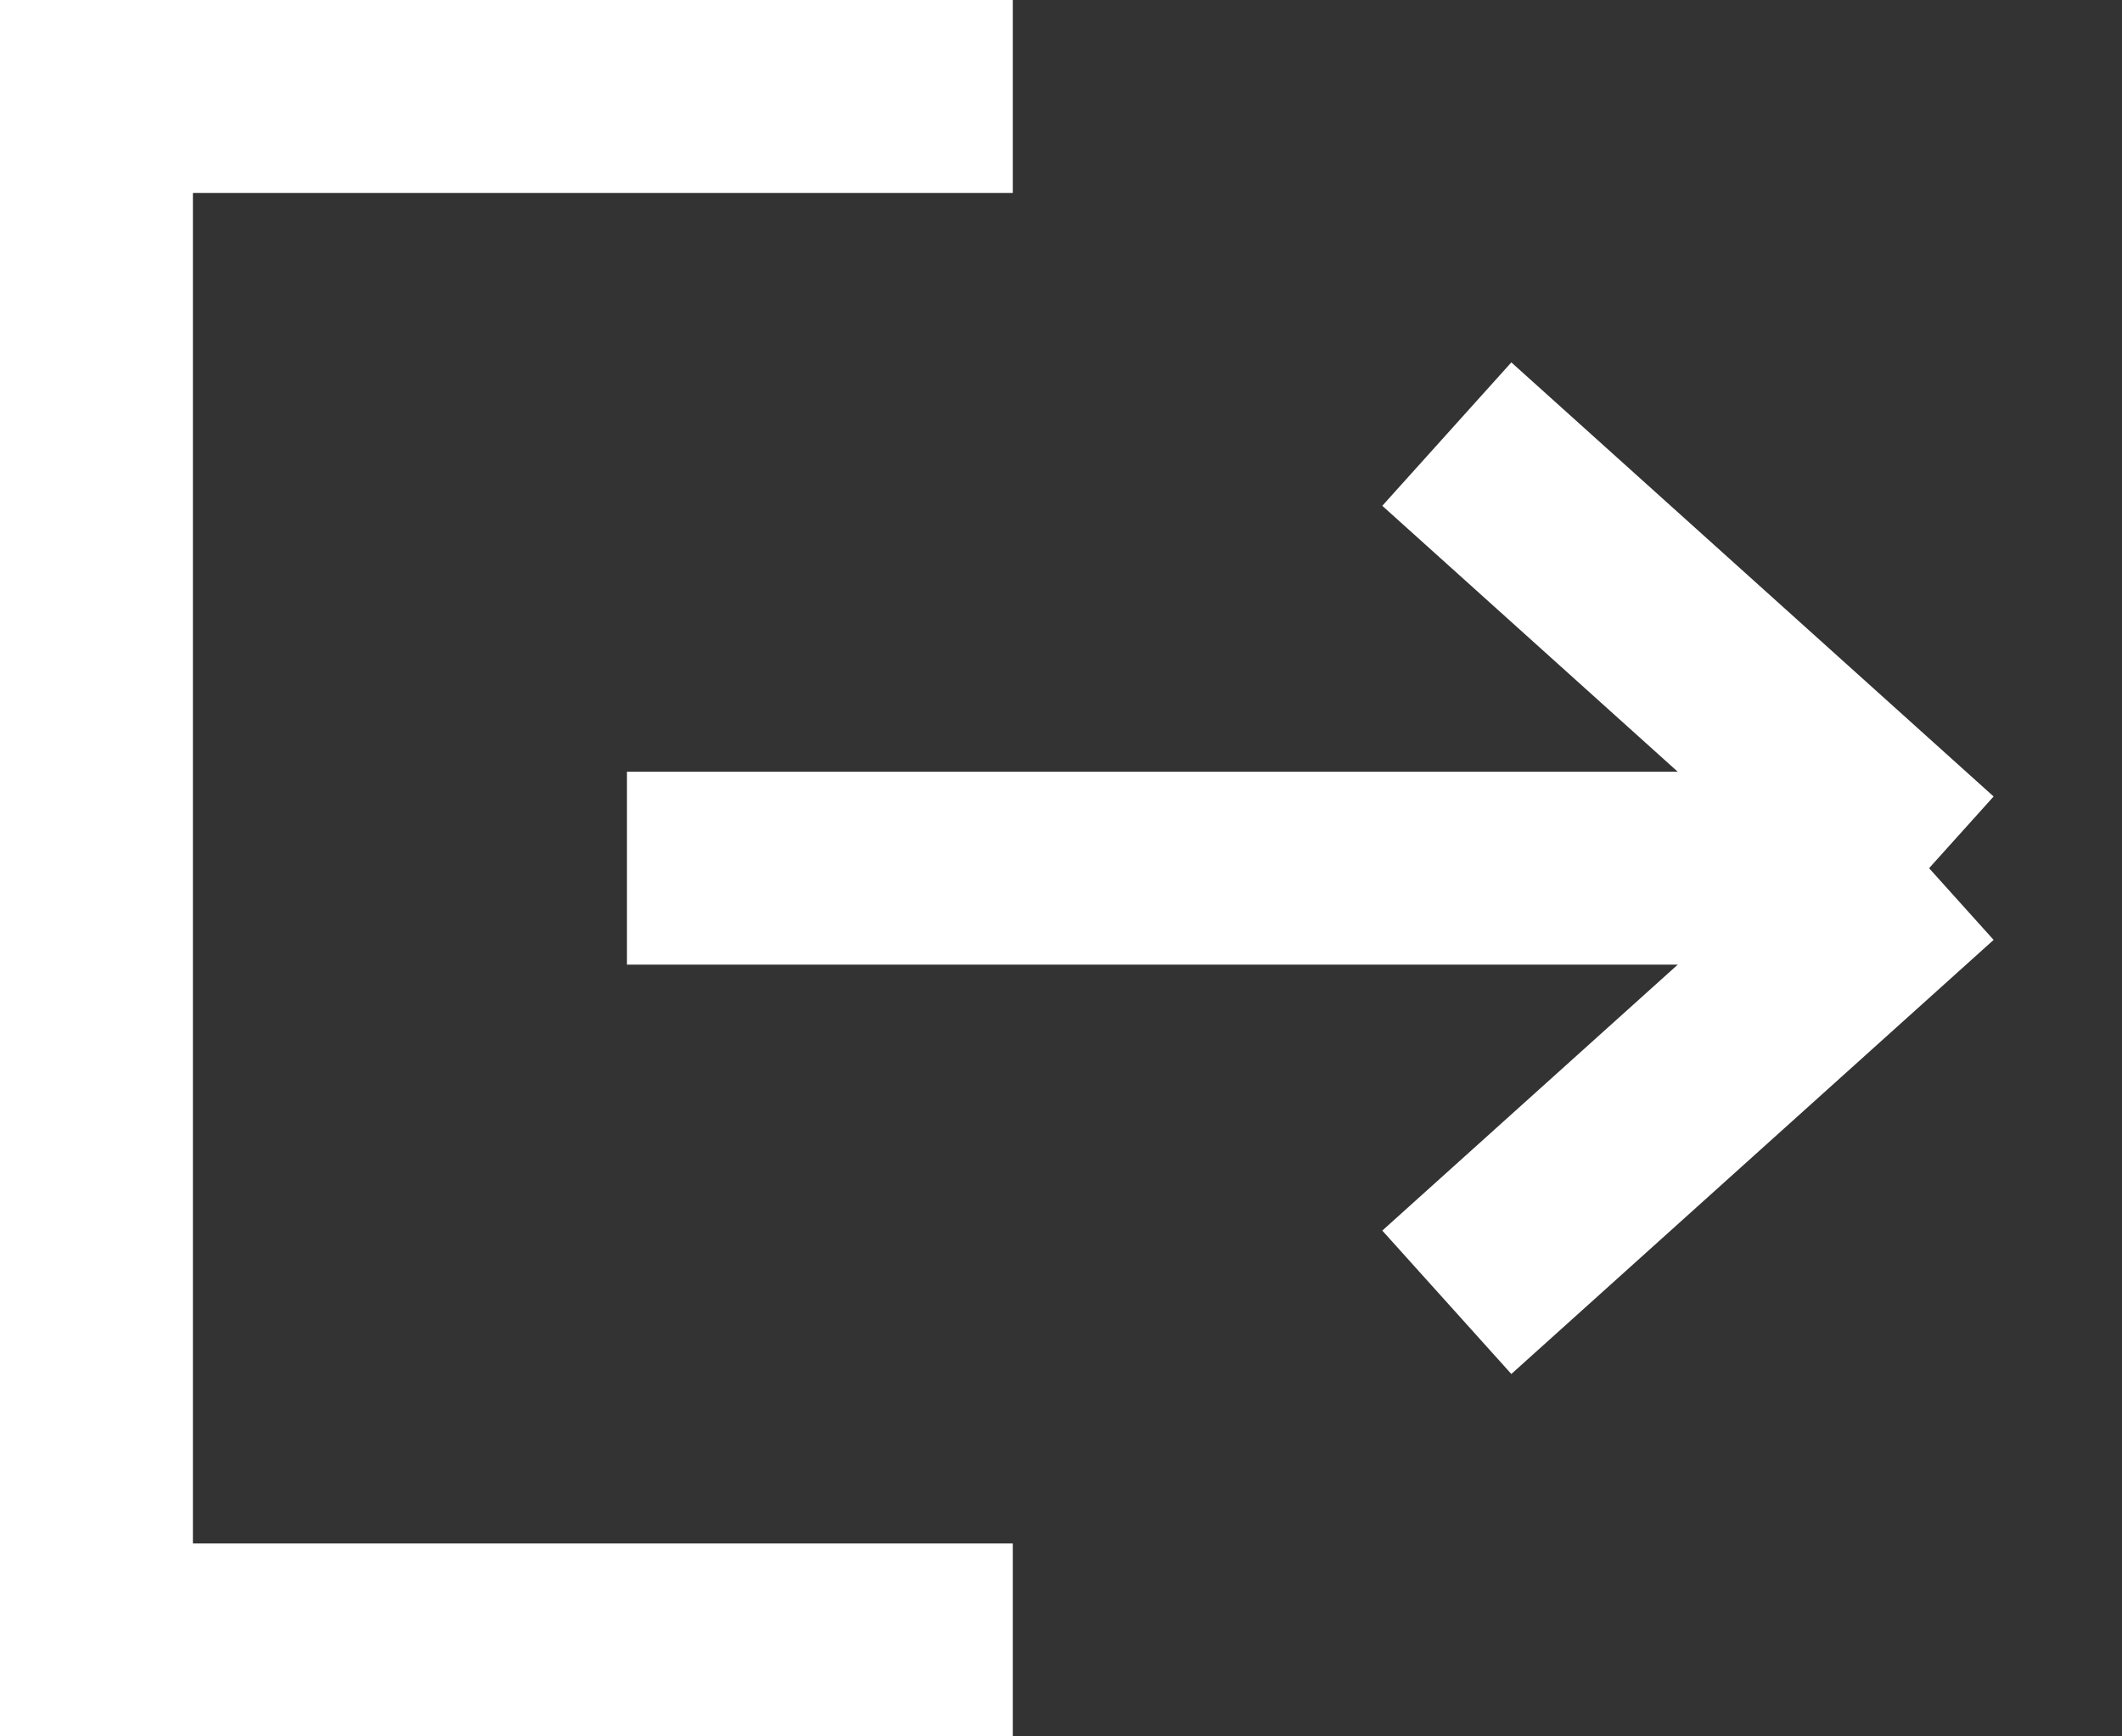 <svg width="22" height="18" viewBox="0 0 22 18" fill="none" xmlns="http://www.w3.org/2000/svg">
<rect x="0" y="0" width="22" height="18" fill="#333333" stroke="none"/>
<path d="M10.5 1H1V17H10.5M6.5 9H20M20 9L15 4.5M20 9L15 13.5" stroke="white" stroke-width="2"/>
</svg>
